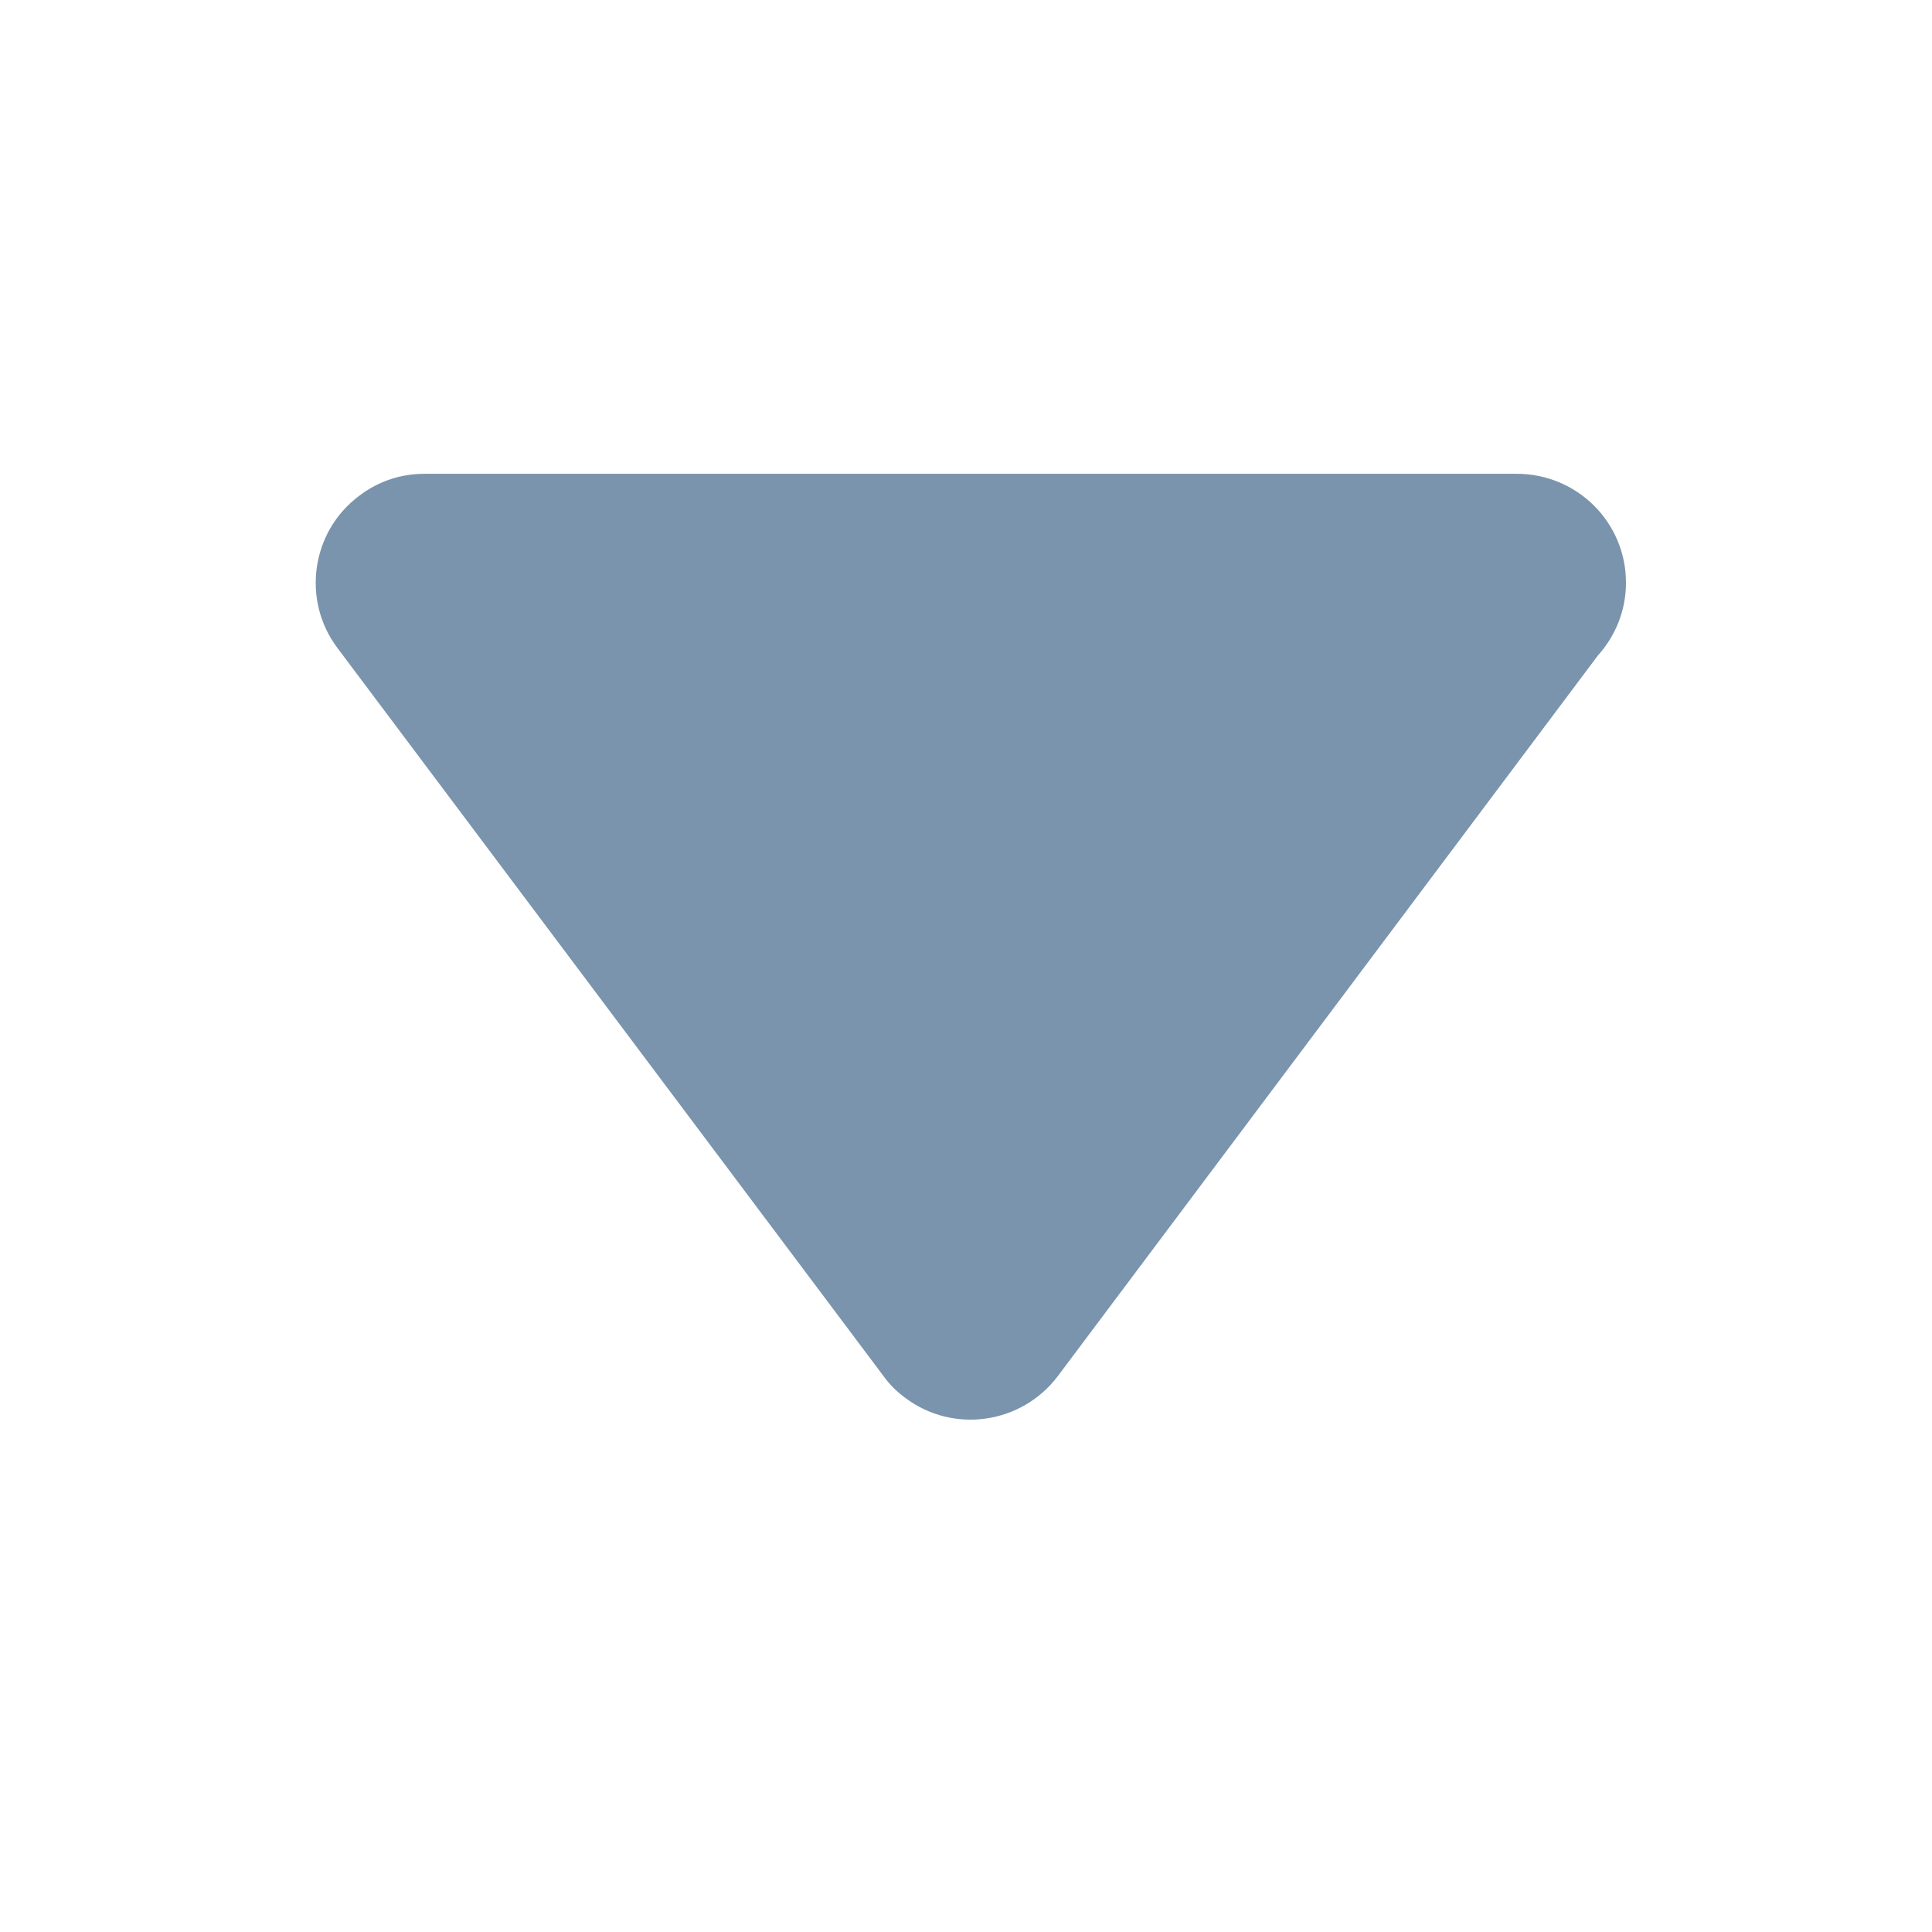 <?xml version="1.0" standalone="no"?><!DOCTYPE svg PUBLIC "-//W3C//DTD SVG 1.1//EN" "http://www.w3.org/Graphics/SVG/1.1/DTD/svg11.dtd"><svg t="1503384935382" class="icon" style="" viewBox="0 0 1024 1024" version="1.1" xmlns="http://www.w3.org/2000/svg" p-id="1204" xmlns:xlink="http://www.w3.org/1999/xlink" width="16" height="16"><defs><style type="text/css"></style></defs><path d="M224.912 251.119h578.937c32.038 0 57.952 25.712 57.952 57.75 0 14.897-5.716 28.367-14.897 38.572l-286.303 382.016c-19.182 25.305-55.303 30.612-80.811 11.428-4.491-3.266-8.368-7.147-11.429-11.429l-289.575-386.092c-18.975-25.306-13.873-61.622 11.634-80.605 10.411-7.959 22.449-11.634 34.486-11.634v0z" p-id="1205" fill="#7a94ad"></path></svg>